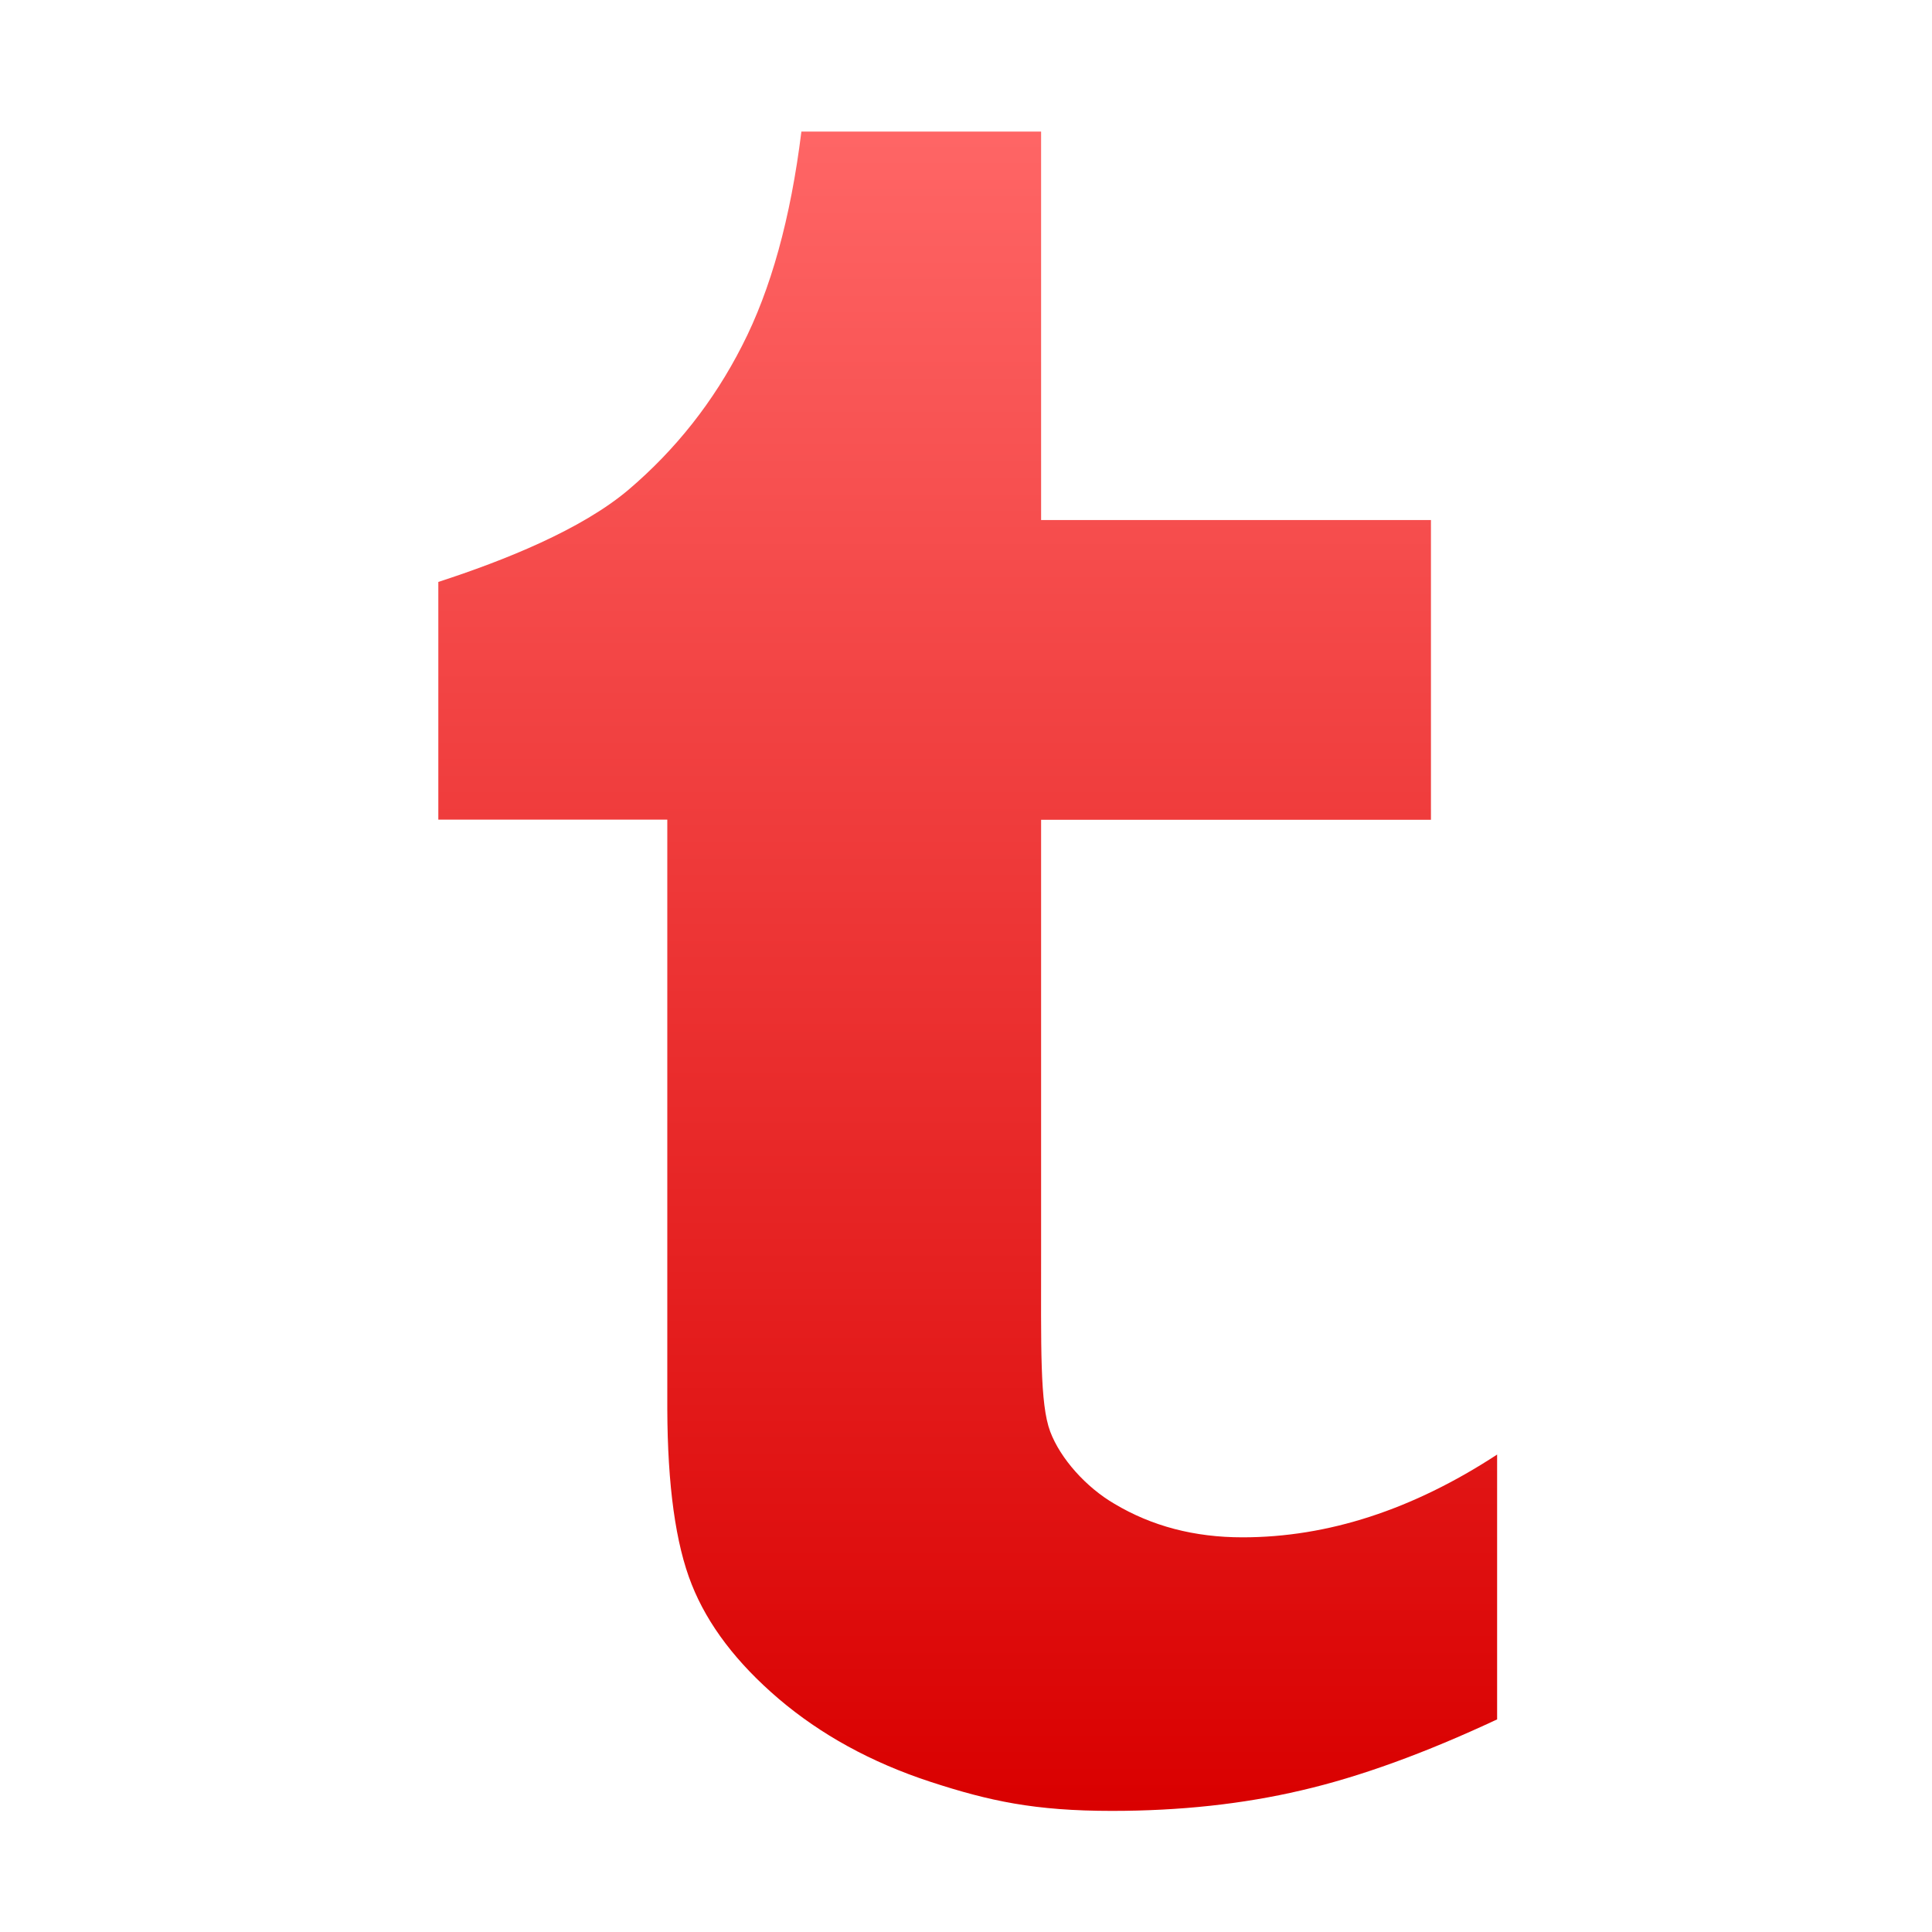 <svg xmlns="http://www.w3.org/2000/svg" xmlns:xlink="http://www.w3.org/1999/xlink" width="64" height="64" viewBox="0 0 64 64" version="1.1">
<defs> <linearGradient id="linear0" gradientUnits="userSpaceOnUse" x1="0" y1="0" x2="0" y2="1" gradientTransform="matrix(55.992,0,0,56,4.004,4)"> <stop offset="0" style="stop-color:#ff6666;stop-opacity:1;"/> <stop offset="1" style="stop-color:#d90000;stop-opacity:1;"/> </linearGradient> </defs>
<g id="surface1">
<path style=" stroke:none;fill-rule:nonzero;fill:url(#linear0);fill-opacity:1;" d="M 22.914 52.488 C 23.445 53.828 24.406 55.09 25.797 56.277 C 27.184 57.457 28.852 58.379 30.816 59.023 C 32.777 59.664 34.281 59.988 36.836 59.988 C 39.086 59.988 41.176 59.762 43.105 59.309 C 45.051 58.859 47.215 58.07 49.594 56.957 L 49.594 48.184 C 46.797 50.012 43.988 50.926 41.16 50.926 C 39.562 50.926 38.156 50.555 36.918 49.816 C 35.984 49.273 35.129 48.324 34.789 47.422 C 34.445 46.504 34.488 44.645 34.488 41.418 L 34.488 27.156 L 47.402 27.156 L 47.402 17.227 L 34.488 17.227 L 34.488 4.359 L 26.547 4.359 C 26.191 7.234 25.535 9.598 24.582 11.453 C 23.641 13.301 22.383 14.895 20.816 16.227 C 19.254 17.547 16.711 18.566 14.52 19.277 L 14.52 27.152 L 22.105 27.152 L 22.105 46.664 C 22.113 49.207 22.379 51.148 22.914 52.488 "/>
</g>
</svg>
